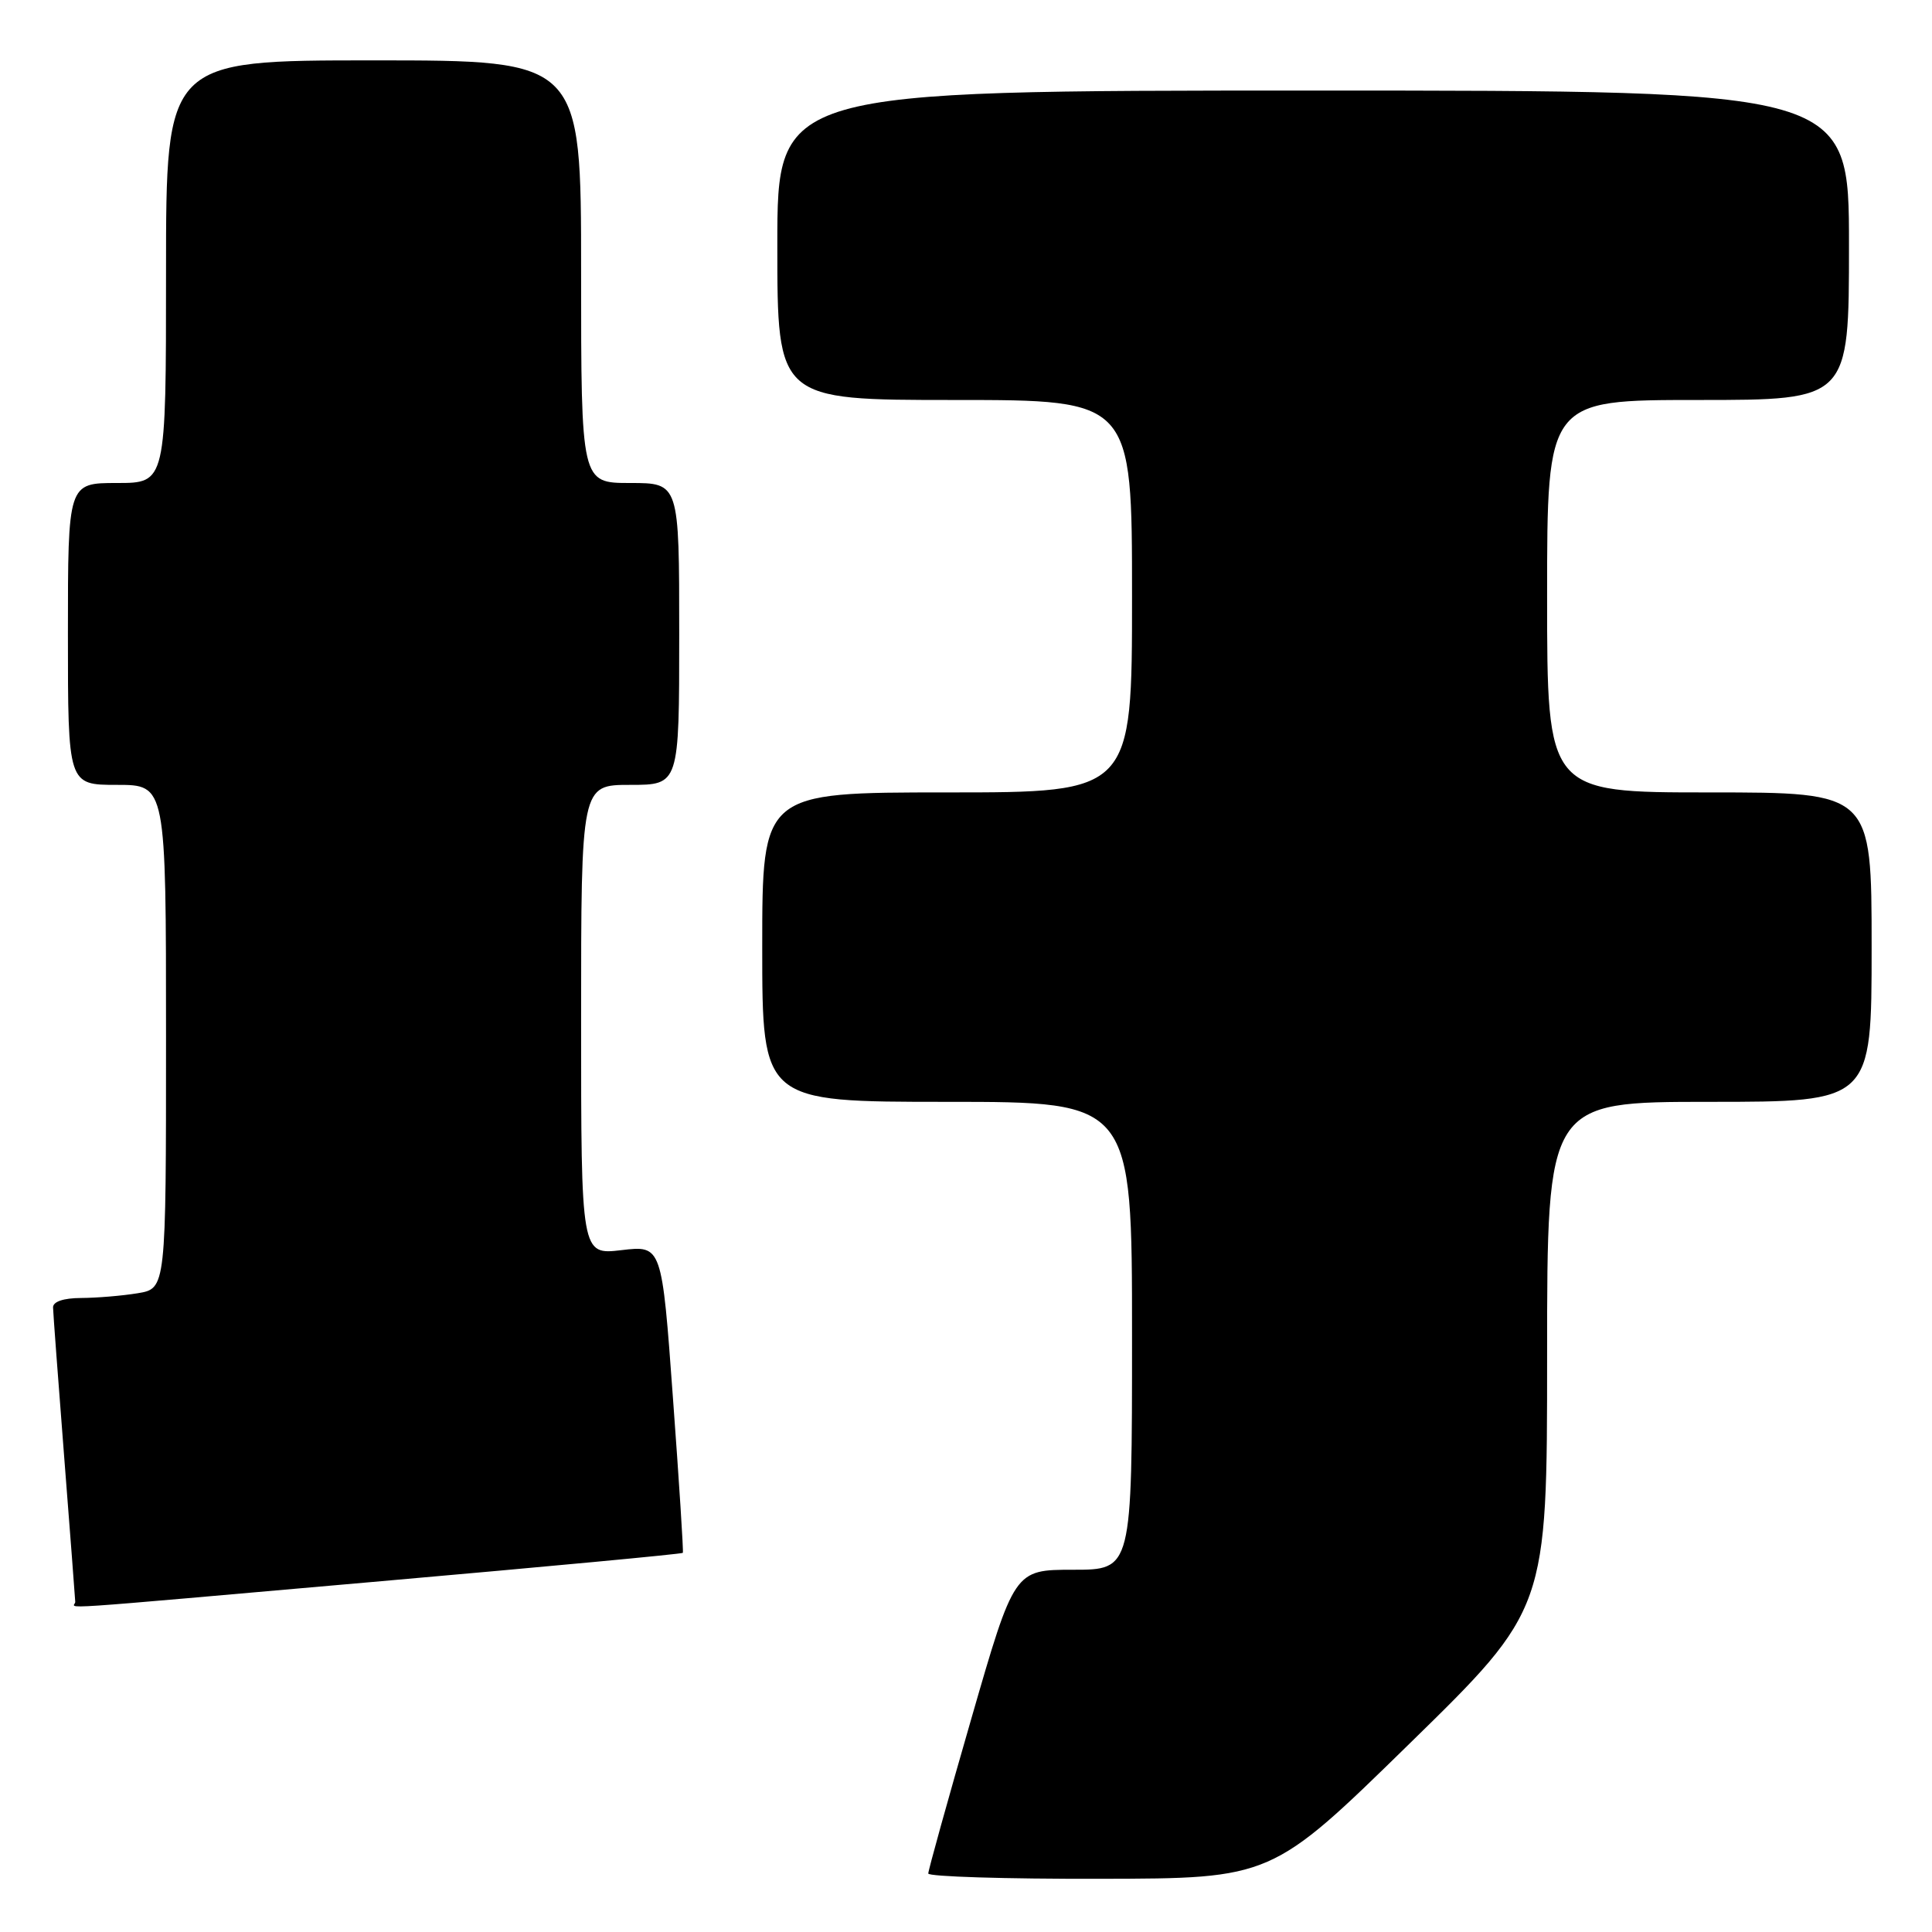 <?xml version="1.0" encoding="UTF-8" standalone="no"?>
<!DOCTYPE svg PUBLIC "-//W3C//DTD SVG 1.1//EN" "http://www.w3.org/Graphics/SVG/1.1/DTD/svg11.dtd" >
<svg xmlns="http://www.w3.org/2000/svg" xmlns:xlink="http://www.w3.org/1999/xlink" version="1.1" viewBox="0 0 256 256">
 <g >
 <path fill="currentColor"
d=" M 186.75 231.06 C 205.00 213.22 205.00 213.22 205.00 179.61 C 205.00 146.00 205.00 146.00 226.50 146.00 C 248.00 146.00 248.00 146.00 248.00 125.50 C 248.00 105.00 248.00 105.00 226.50 105.00 C 205.00 105.00 205.00 105.00 205.00 79.00 C 205.00 53.00 205.00 53.00 225.00 53.00 C 245.00 53.00 245.00 53.00 245.00 32.50 C 245.00 12.00 245.00 12.00 174.00 12.00 C 103.00 12.00 103.00 12.00 103.00 32.50 C 103.00 53.00 103.00 53.00 126.50 53.00 C 150.00 53.00 150.00 53.00 150.00 79.00 C 150.00 105.00 150.00 105.00 125.50 105.00 C 101.00 105.00 101.00 105.00 101.00 125.50 C 101.00 146.00 101.00 146.00 125.50 146.00 C 150.00 146.00 150.00 146.00 150.00 177.00 C 150.00 208.00 150.00 208.00 142.20 208.00 C 134.40 208.00 134.40 208.00 128.70 227.75 C 125.56 238.61 123.00 247.84 123.00 248.25 C 123.00 248.66 133.24 248.98 145.75 248.95 C 168.50 248.91 168.50 248.91 186.75 231.06 Z  M 50.58 209.51 C 72.43 207.59 90.39 205.91 90.48 205.76 C 90.58 205.62 89.99 196.39 89.17 185.26 C 87.70 165.02 87.70 165.02 82.35 165.65 C 77.00 166.28 77.00 166.28 77.00 135.14 C 77.00 104.00 77.00 104.00 83.50 104.00 C 90.00 104.00 90.00 104.00 90.00 84.00 C 90.00 64.00 90.00 64.00 83.50 64.00 C 77.00 64.00 77.00 64.00 77.00 36.00 C 77.00 8.00 77.00 8.00 49.50 8.00 C 22.00 8.00 22.00 8.00 22.00 36.00 C 22.00 64.00 22.00 64.00 15.50 64.00 C 9.00 64.00 9.00 64.00 9.00 84.00 C 9.00 104.00 9.00 104.00 15.50 104.00 C 22.00 104.00 22.00 104.00 22.00 137.37 C 22.00 170.74 22.00 170.74 18.25 171.36 C 16.19 171.70 12.81 171.98 10.75 171.99 C 8.41 172.00 7.01 172.47 7.03 173.25 C 7.04 173.94 7.71 182.82 8.50 193.00 C 9.29 203.18 9.96 211.84 9.97 212.25 C 10.01 213.18 4.55 213.55 50.58 209.51 Z "/>
</g>
</svg>